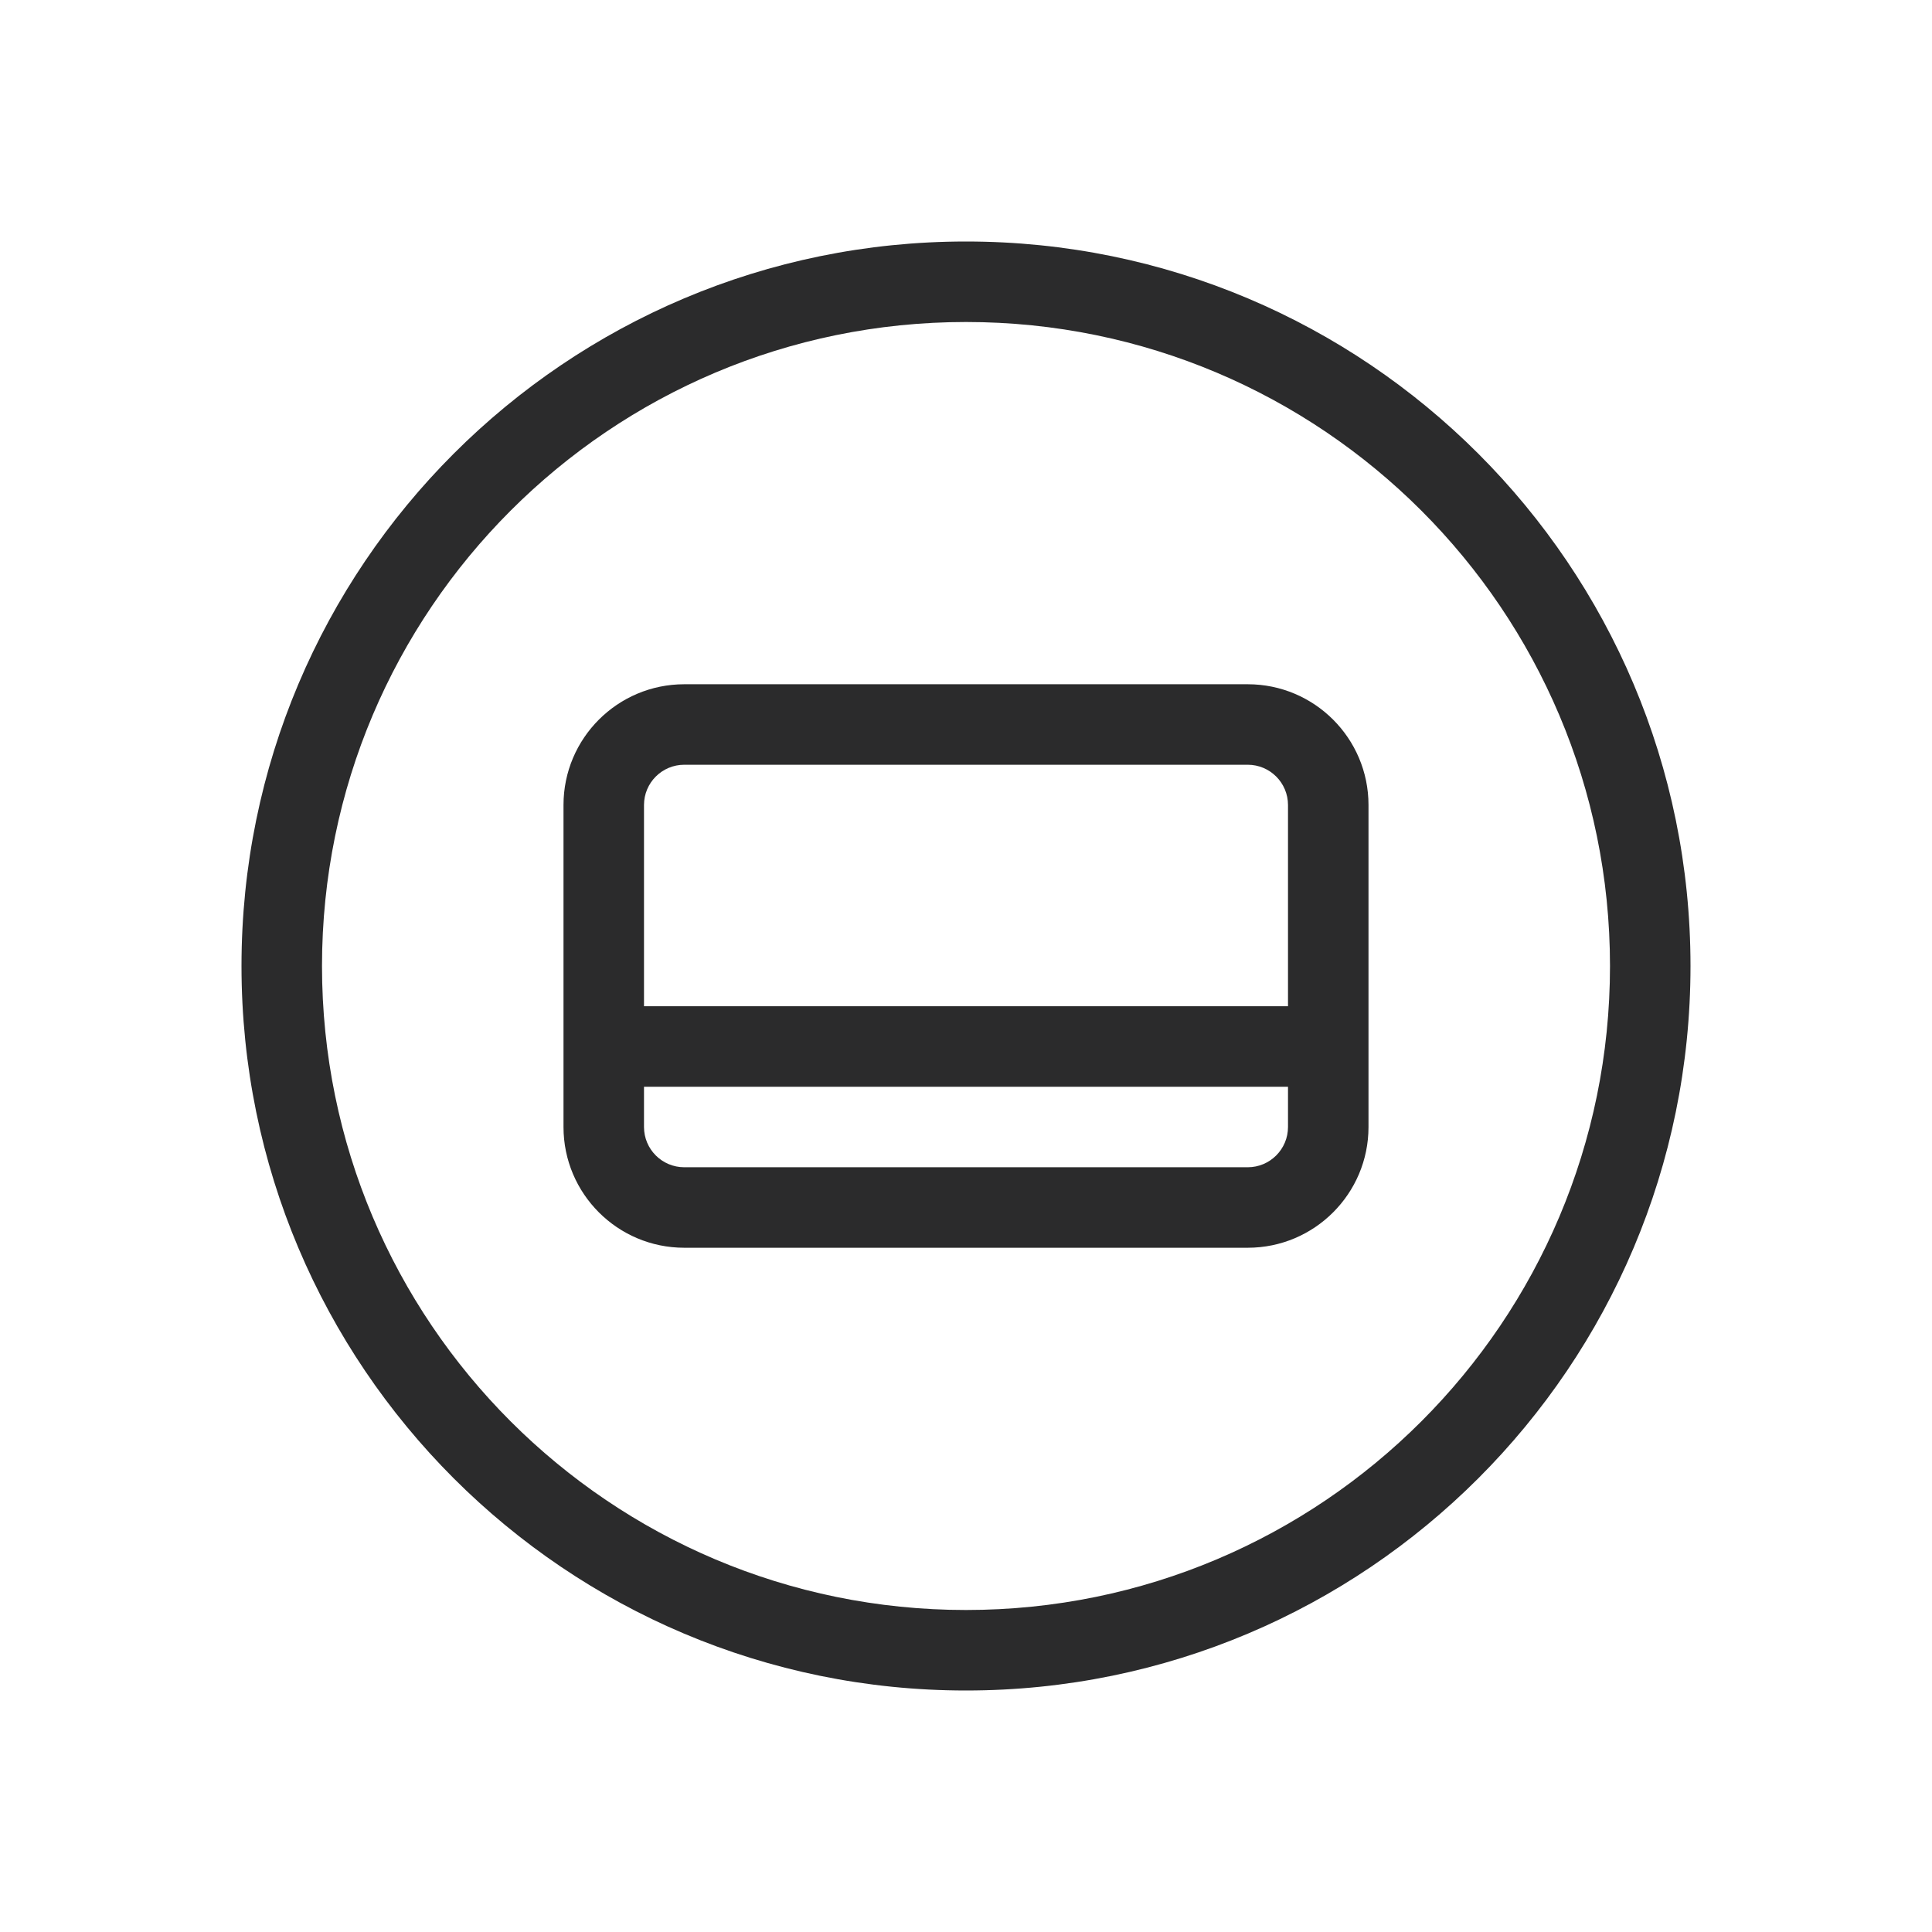 <svg width="24" height="24" viewBox="0 0 24 24" fill="none" xmlns="http://www.w3.org/2000/svg">
<path fill-rule="evenodd" clip-rule="evenodd" d="M12 20C16.418 20 20 16.418 20 12C20 7.582 16.418 4 12 4C7.582 4 4 7.582 4 12C4 16.418 7.582 20 12 20ZM12 21C16.971 21 21 16.971 21 12C21 7.029 16.971 3 12 3C7.029 3 3 7.029 3 12C3 16.971 7.029 21 12 21ZM8.5 9.5C8.224 9.5 8 9.724 8 10V12.5H16V10C16 9.724 15.776 9.5 15.5 9.5H8.5ZM16 13.5H8V14C8 14.276 8.224 14.5 8.5 14.5H15.5C15.776 14.5 16 14.276 16 14V13.5ZM8.5 8.5C7.672 8.5 7 9.172 7 10V14C7 14.828 7.672 15.5 8.5 15.5H15.5C16.328 15.5 17 14.828 17 14V10C17 9.172 16.328 8.5 15.5 8.5H8.5Z" fill="#2B2B2C"/>
</svg>
